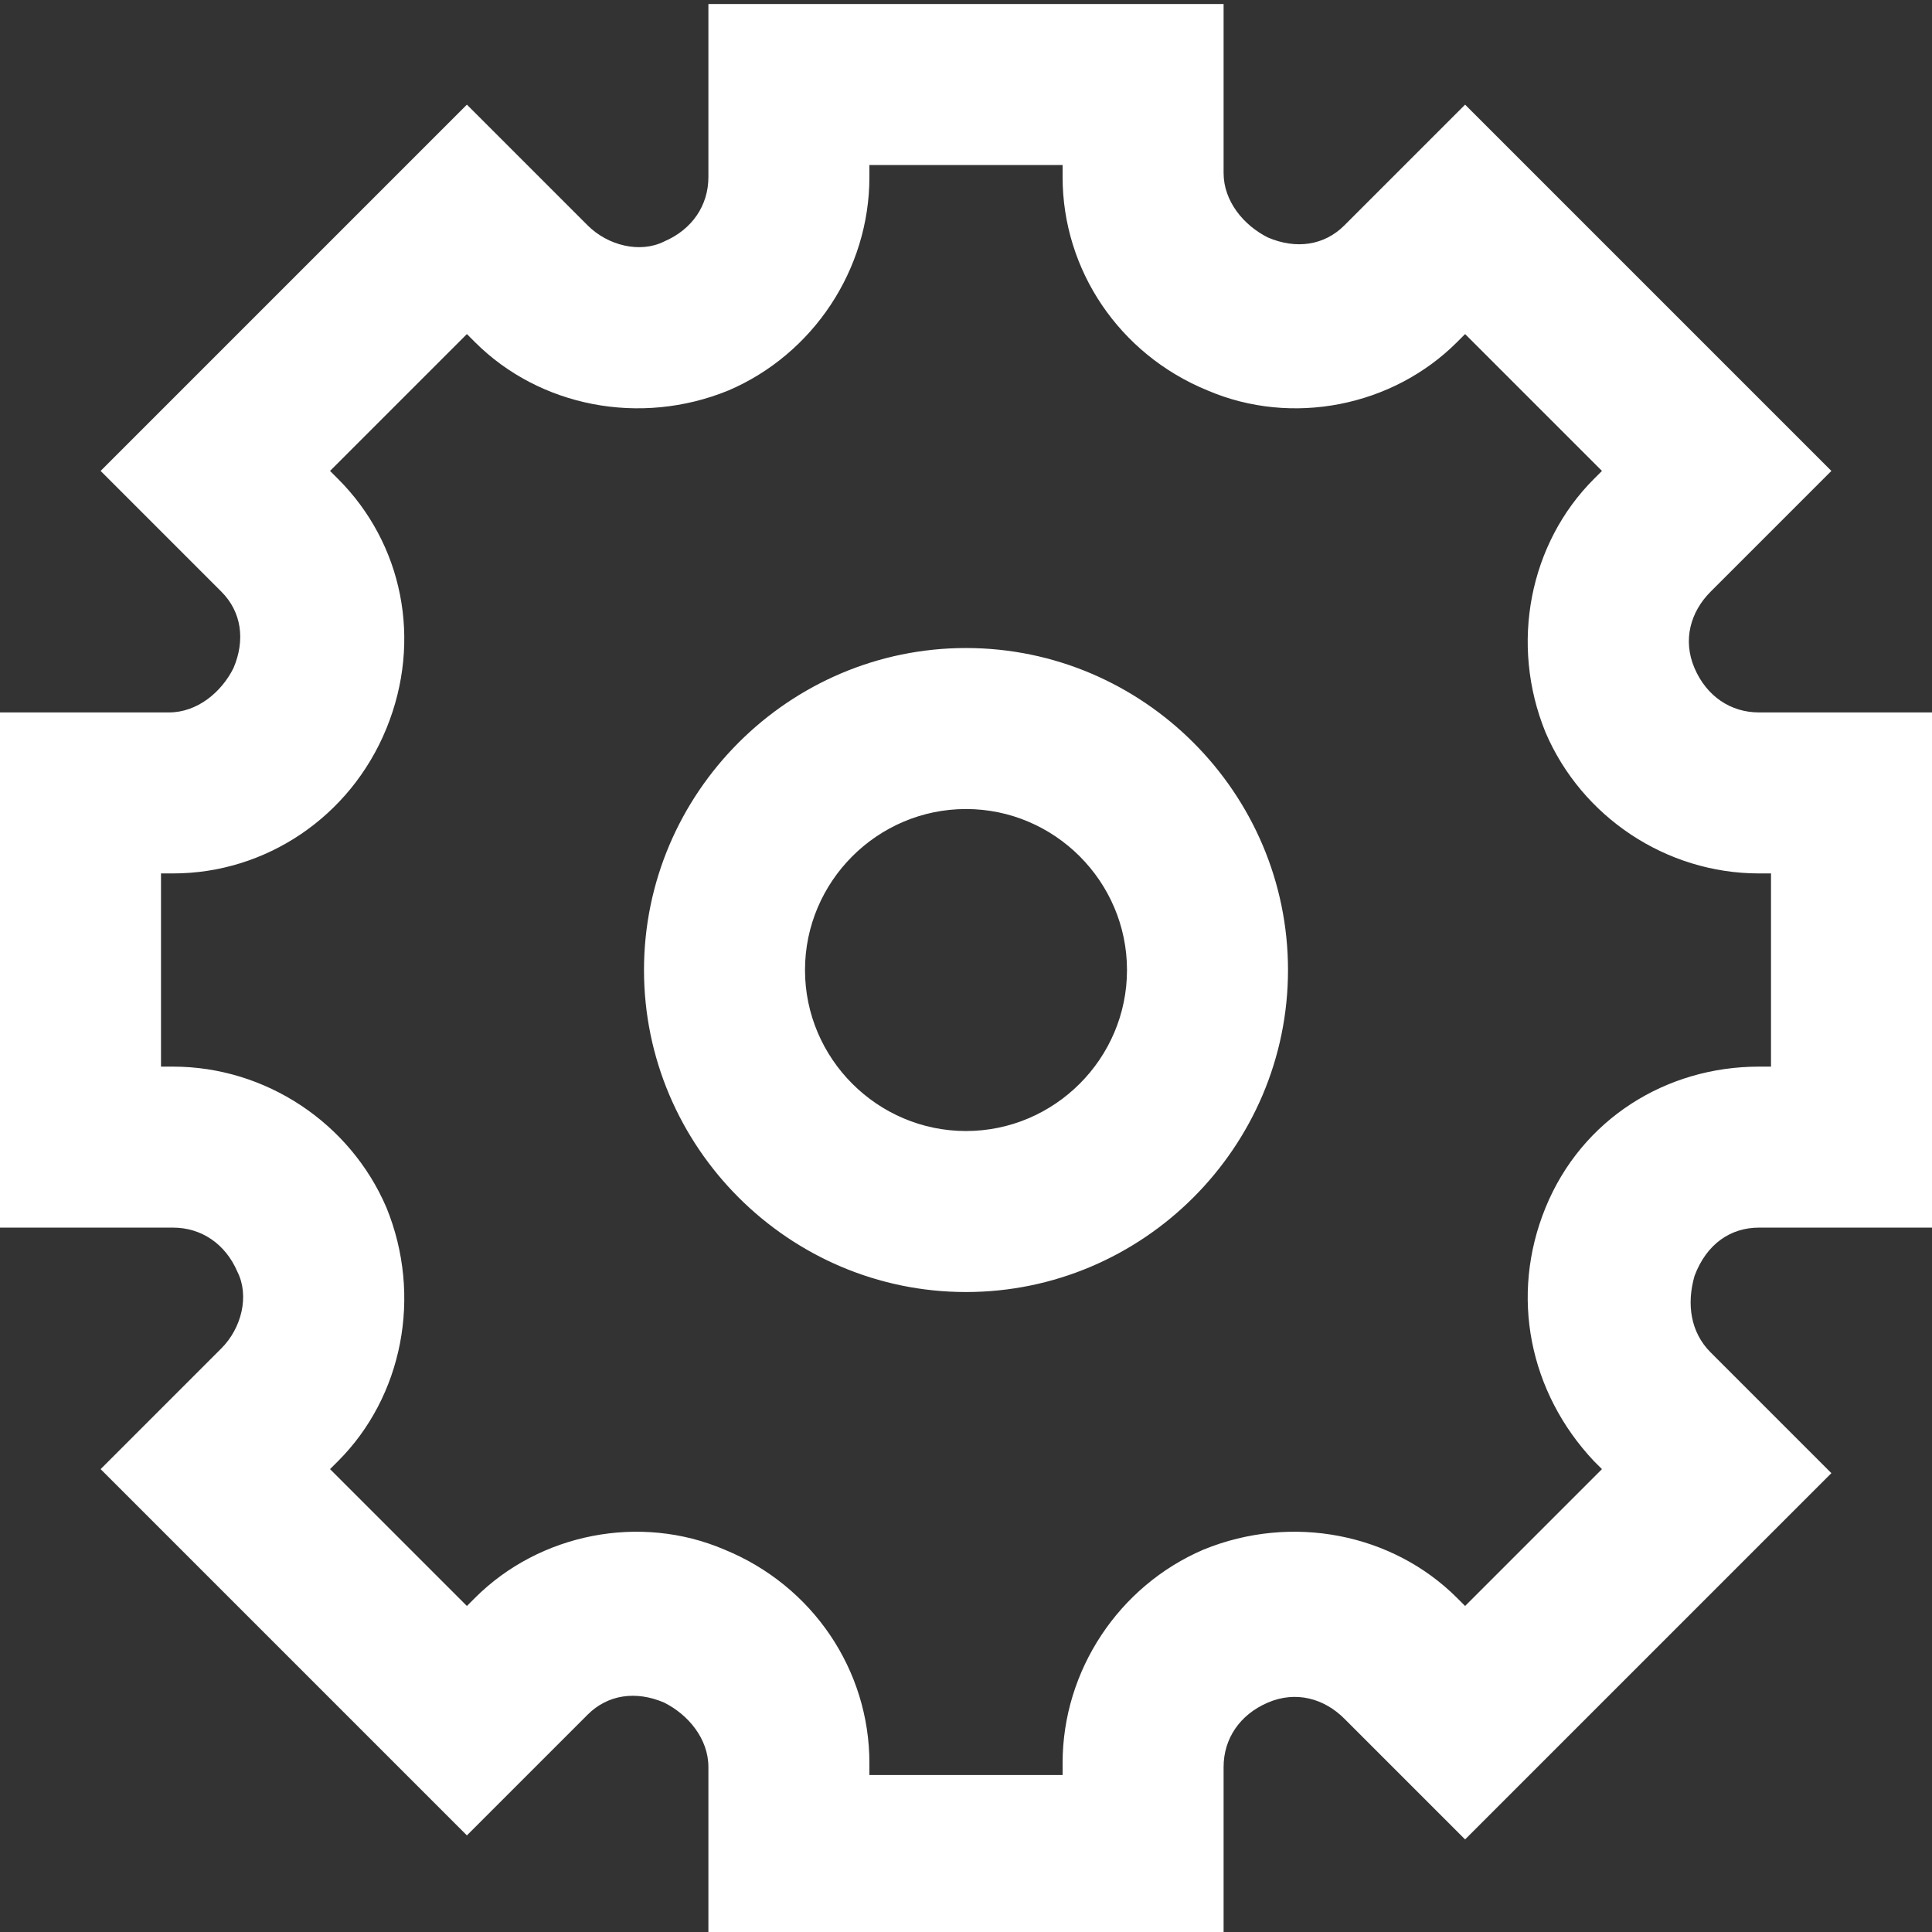 <?xml version="1.0" encoding="utf-8"?>
<!-- Generator: Adobe Illustrator 19.0.0, SVG Export Plug-In . SVG Version: 6.00 Build 0)  -->
<svg version="1.1" id="Layer_1" xmlns="http://www.w3.org/2000/svg" xmlns:xlink="http://www.w3.org/1999/xlink" x="0px" y="0px"
	 width="16" height="16" viewBox="0 0 48 48" style="enable-background:new 0 0 48 48;" xml:space="preserve">
<rect x="0" y="0" width="48" height="48" fill="#333333" stroke="none"/>
<path id="XMLID_2903_" style="stroke:none;fill:#ffffff;fill-opacity:1" d="M43.7,30.5H48V17.7h-4.3c-0.7,0-1.3-0.4-1.6-1.1c-0.3-0.7-0.1-1.4,0.4-1.9l3-3l-9.1-9.1l-3,3
	c-0.5,0.5-1.2,0.6-1.9,0.3c-0.6-0.3-1.1-0.9-1.1-1.6V0.1H17.6v4.3c0,0.7-0.4,1.3-1.1,1.6c-0.6,0.3-1.4,0.1-1.9-0.4l-3-3l-9.1,9.1
	l3,3c0.5,0.5,0.6,1.2,0.3,1.9c-0.3,0.6-0.9,1.1-1.6,1.1H0v12.8h4.3c0.7,0,1.3,0.4,1.6,1.1C6.2,32.2,6,33,5.5,33.5l-3,3l9.1,9.1l3-3
	c0.5-0.5,1.2-0.6,1.9-0.3c0.6,0.3,1.1,0.9,1.1,1.6v4.3h12.8v-4.3c0-0.7,0.4-1.3,1.1-1.6c0.7-0.3,1.4-0.1,1.9,0.4l3,3l9.1-9.1l-3-3
	c-0.5-0.5-0.6-1.2-0.4-1.9C42.4,30.9,43,30.5,43.7,30.5z M38.4,30c-0.9,2.2-0.4,4.6,1.2,6.3l0.2,0.2l-3.4,3.4l-0.2-0.2
	c-1.6-1.6-4.1-2.1-6.3-1.2c-2.1,0.9-3.5,3-3.5,5.3v0.3h-4.8v-0.3c0-2.3-1.4-4.4-3.6-5.3c-2.1-0.9-4.6-0.4-6.2,1.2l-0.2,0.2l-3.4-3.4
	l0.2-0.2c1.6-1.6,2.1-4.1,1.2-6.3c-0.9-2.1-3-3.5-5.3-3.5H4v-4.8h0.3c2.3,0,4.4-1.4,5.3-3.6c0.9-2.2,0.4-4.6-1.2-6.2l-0.2-0.2
	l3.4-3.4l0.2,0.2c1.6,1.6,4.1,2.1,6.3,1.2c2.1-0.9,3.5-3,3.5-5.3V4.1h4.8v0.3c0,2.3,1.4,4.4,3.6,5.3c2.1,0.9,4.6,0.4,6.2-1.2
	l0.2-0.2l3.4,3.4l-0.2,0.2c-1.6,1.6-2.1,4.1-1.2,6.3c0.9,2.1,3,3.5,5.3,3.5H44v4.8h-0.3C41.4,26.5,39.3,27.8,38.4,30z M24,16.1
	c-4.4,0-8,3.6-8,8s3.6,8,8,8s8-3.6,8-8S28.4,16.1,24,16.1z M24,28.1c-2.2,0-4-1.8-4-4s1.8-4,4-4s4,1.8,4,4S26.2,28.1,24,28.1z"/>
</svg>
